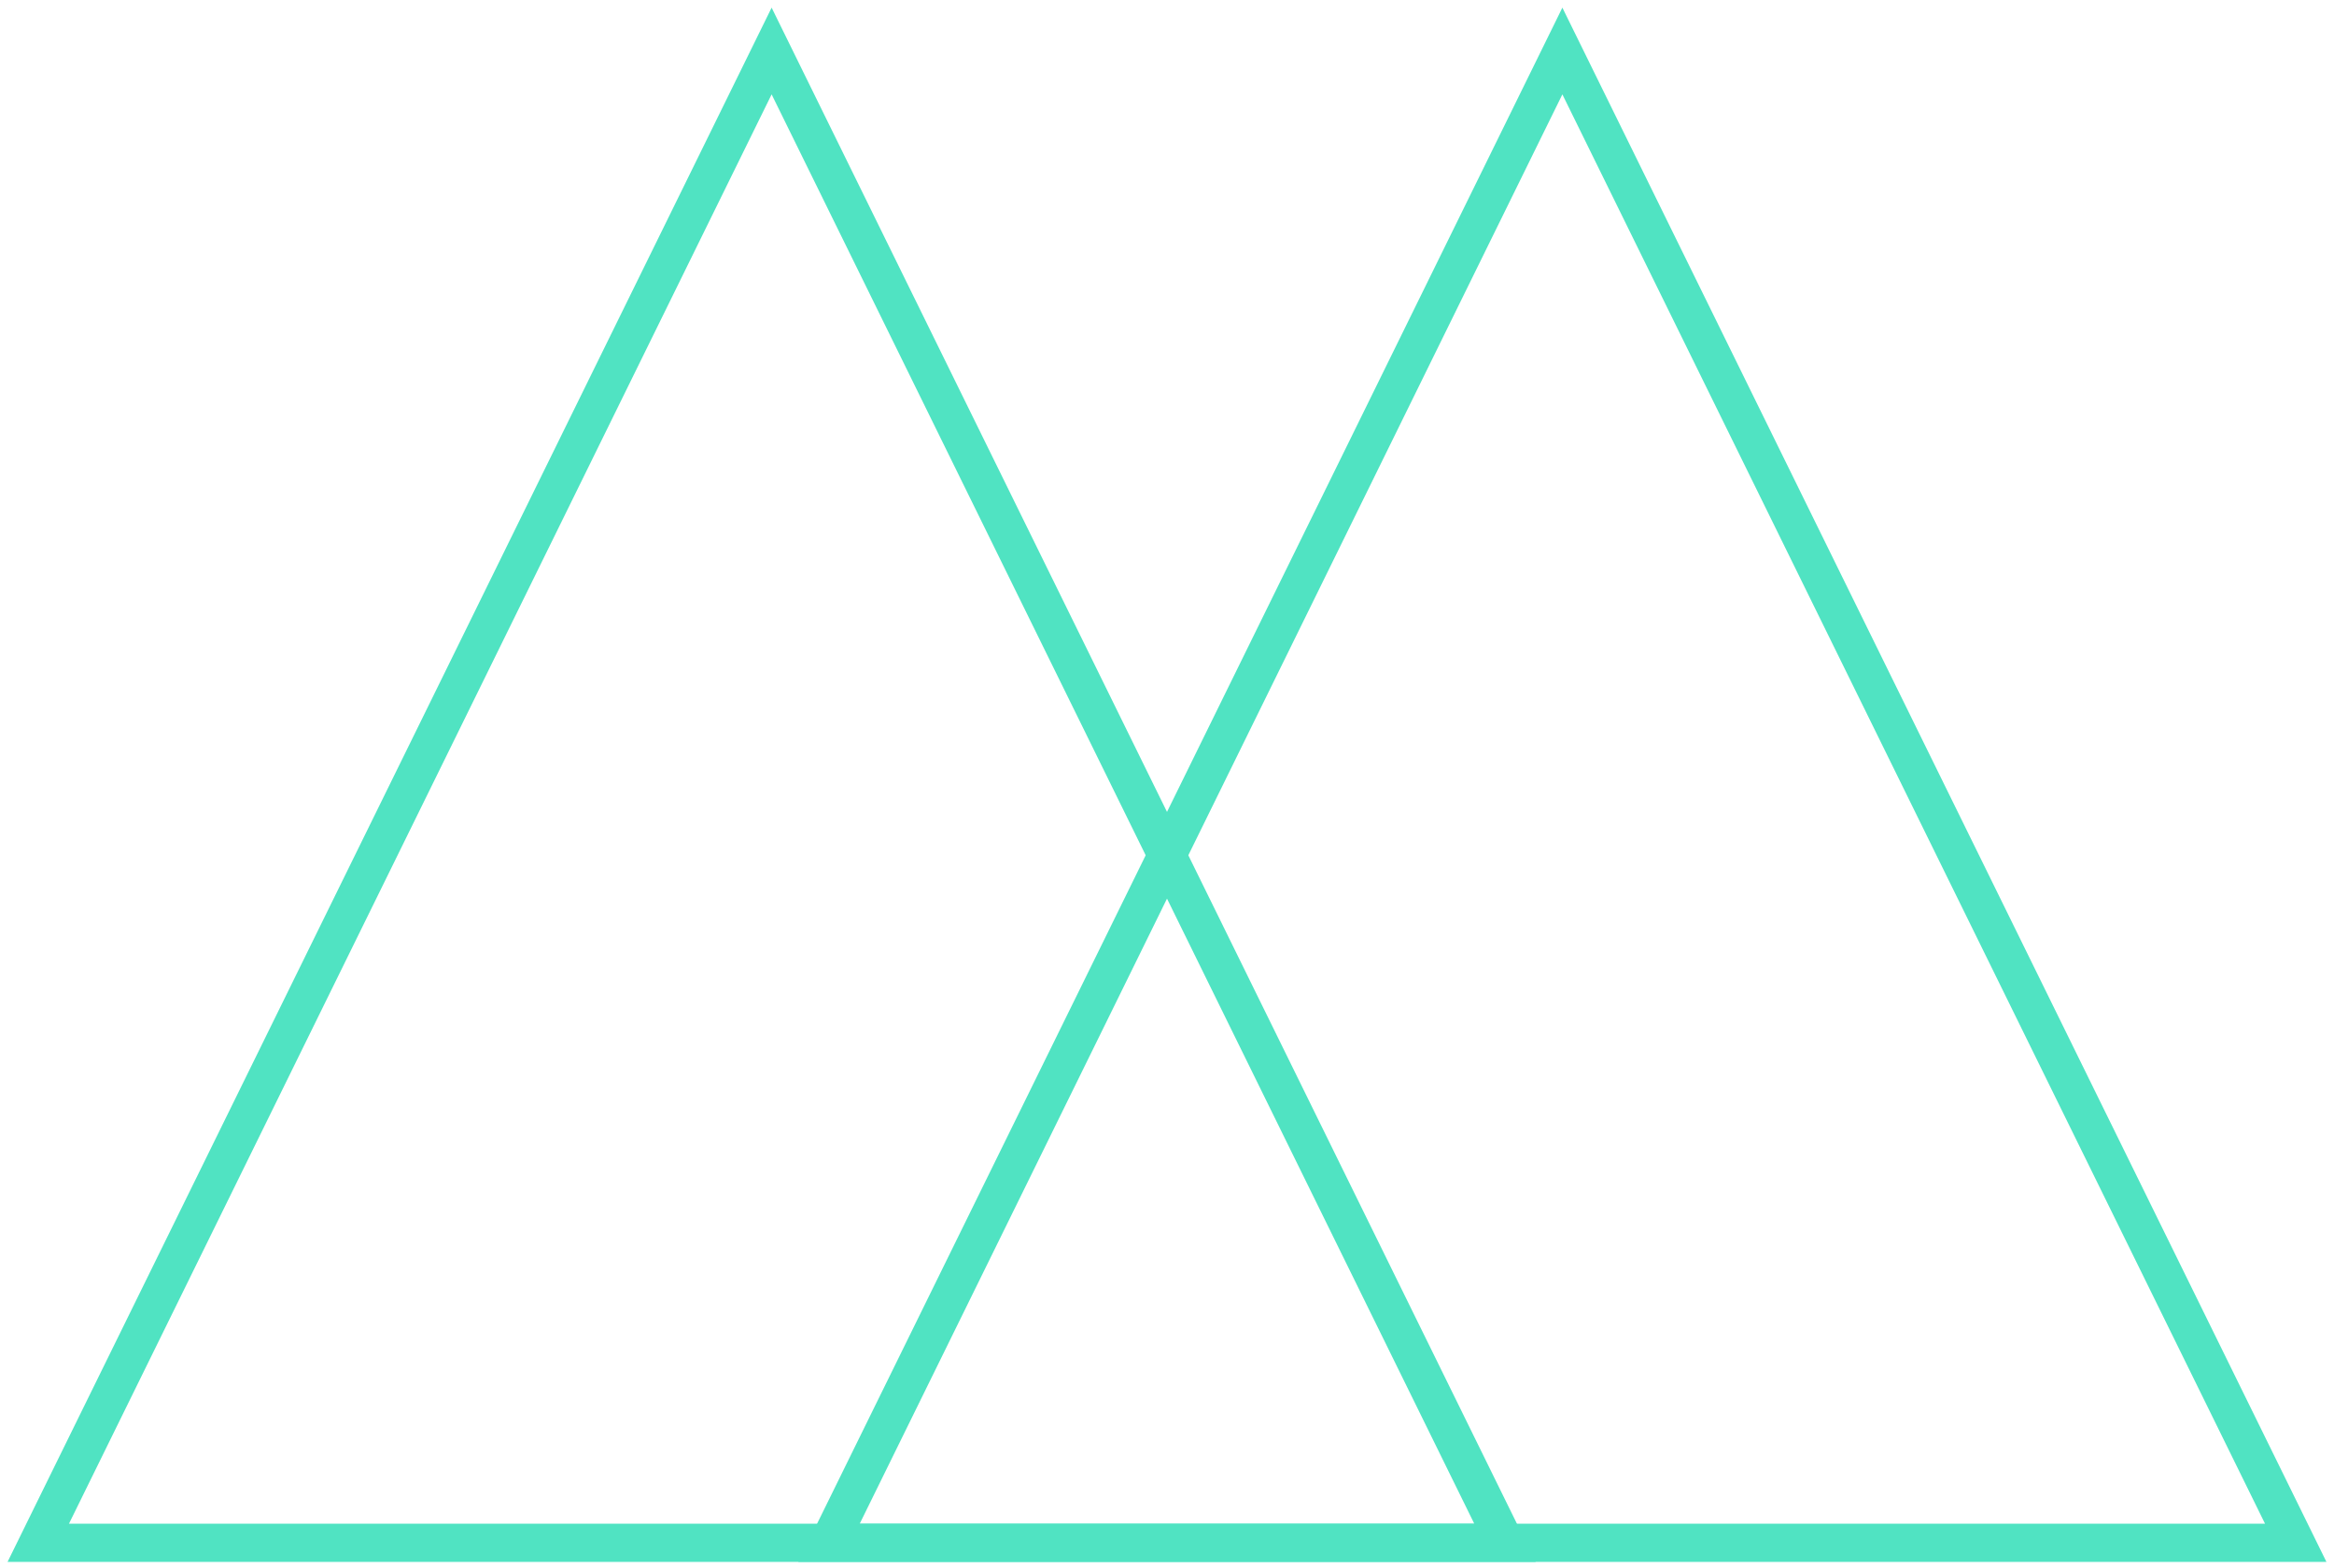 <?xml version="1.0" encoding="UTF-8"?>
<svg width="183px" height="123px" viewBox="0 0 183 123" version="1.1" xmlns="http://www.w3.org/2000/svg" xmlns:xlink="http://www.w3.org/1999/xlink">
    <!-- Generator: Sketch 50 (54983) - http://www.bohemiancoding.com/sketch -->
    <title>Group 5 Copy</title>
    <desc>Created with Sketch.</desc>
    <defs></defs>
    <g id="Page-1" stroke="none" stroke-width="1" fill="none" fill-rule="evenodd">
        <g id="Group-5-Copy" transform="translate(3, 4)" stroke="#50E3C2" stroke-width="3">
            <polygon id="Triangle" points="57.5 0 115 117 0 117"></polygon>
            <polygon id="Triangle-Copy" points="119.5 0 177 117 62 117"></polygon>
        </g>
    </g>
</svg>